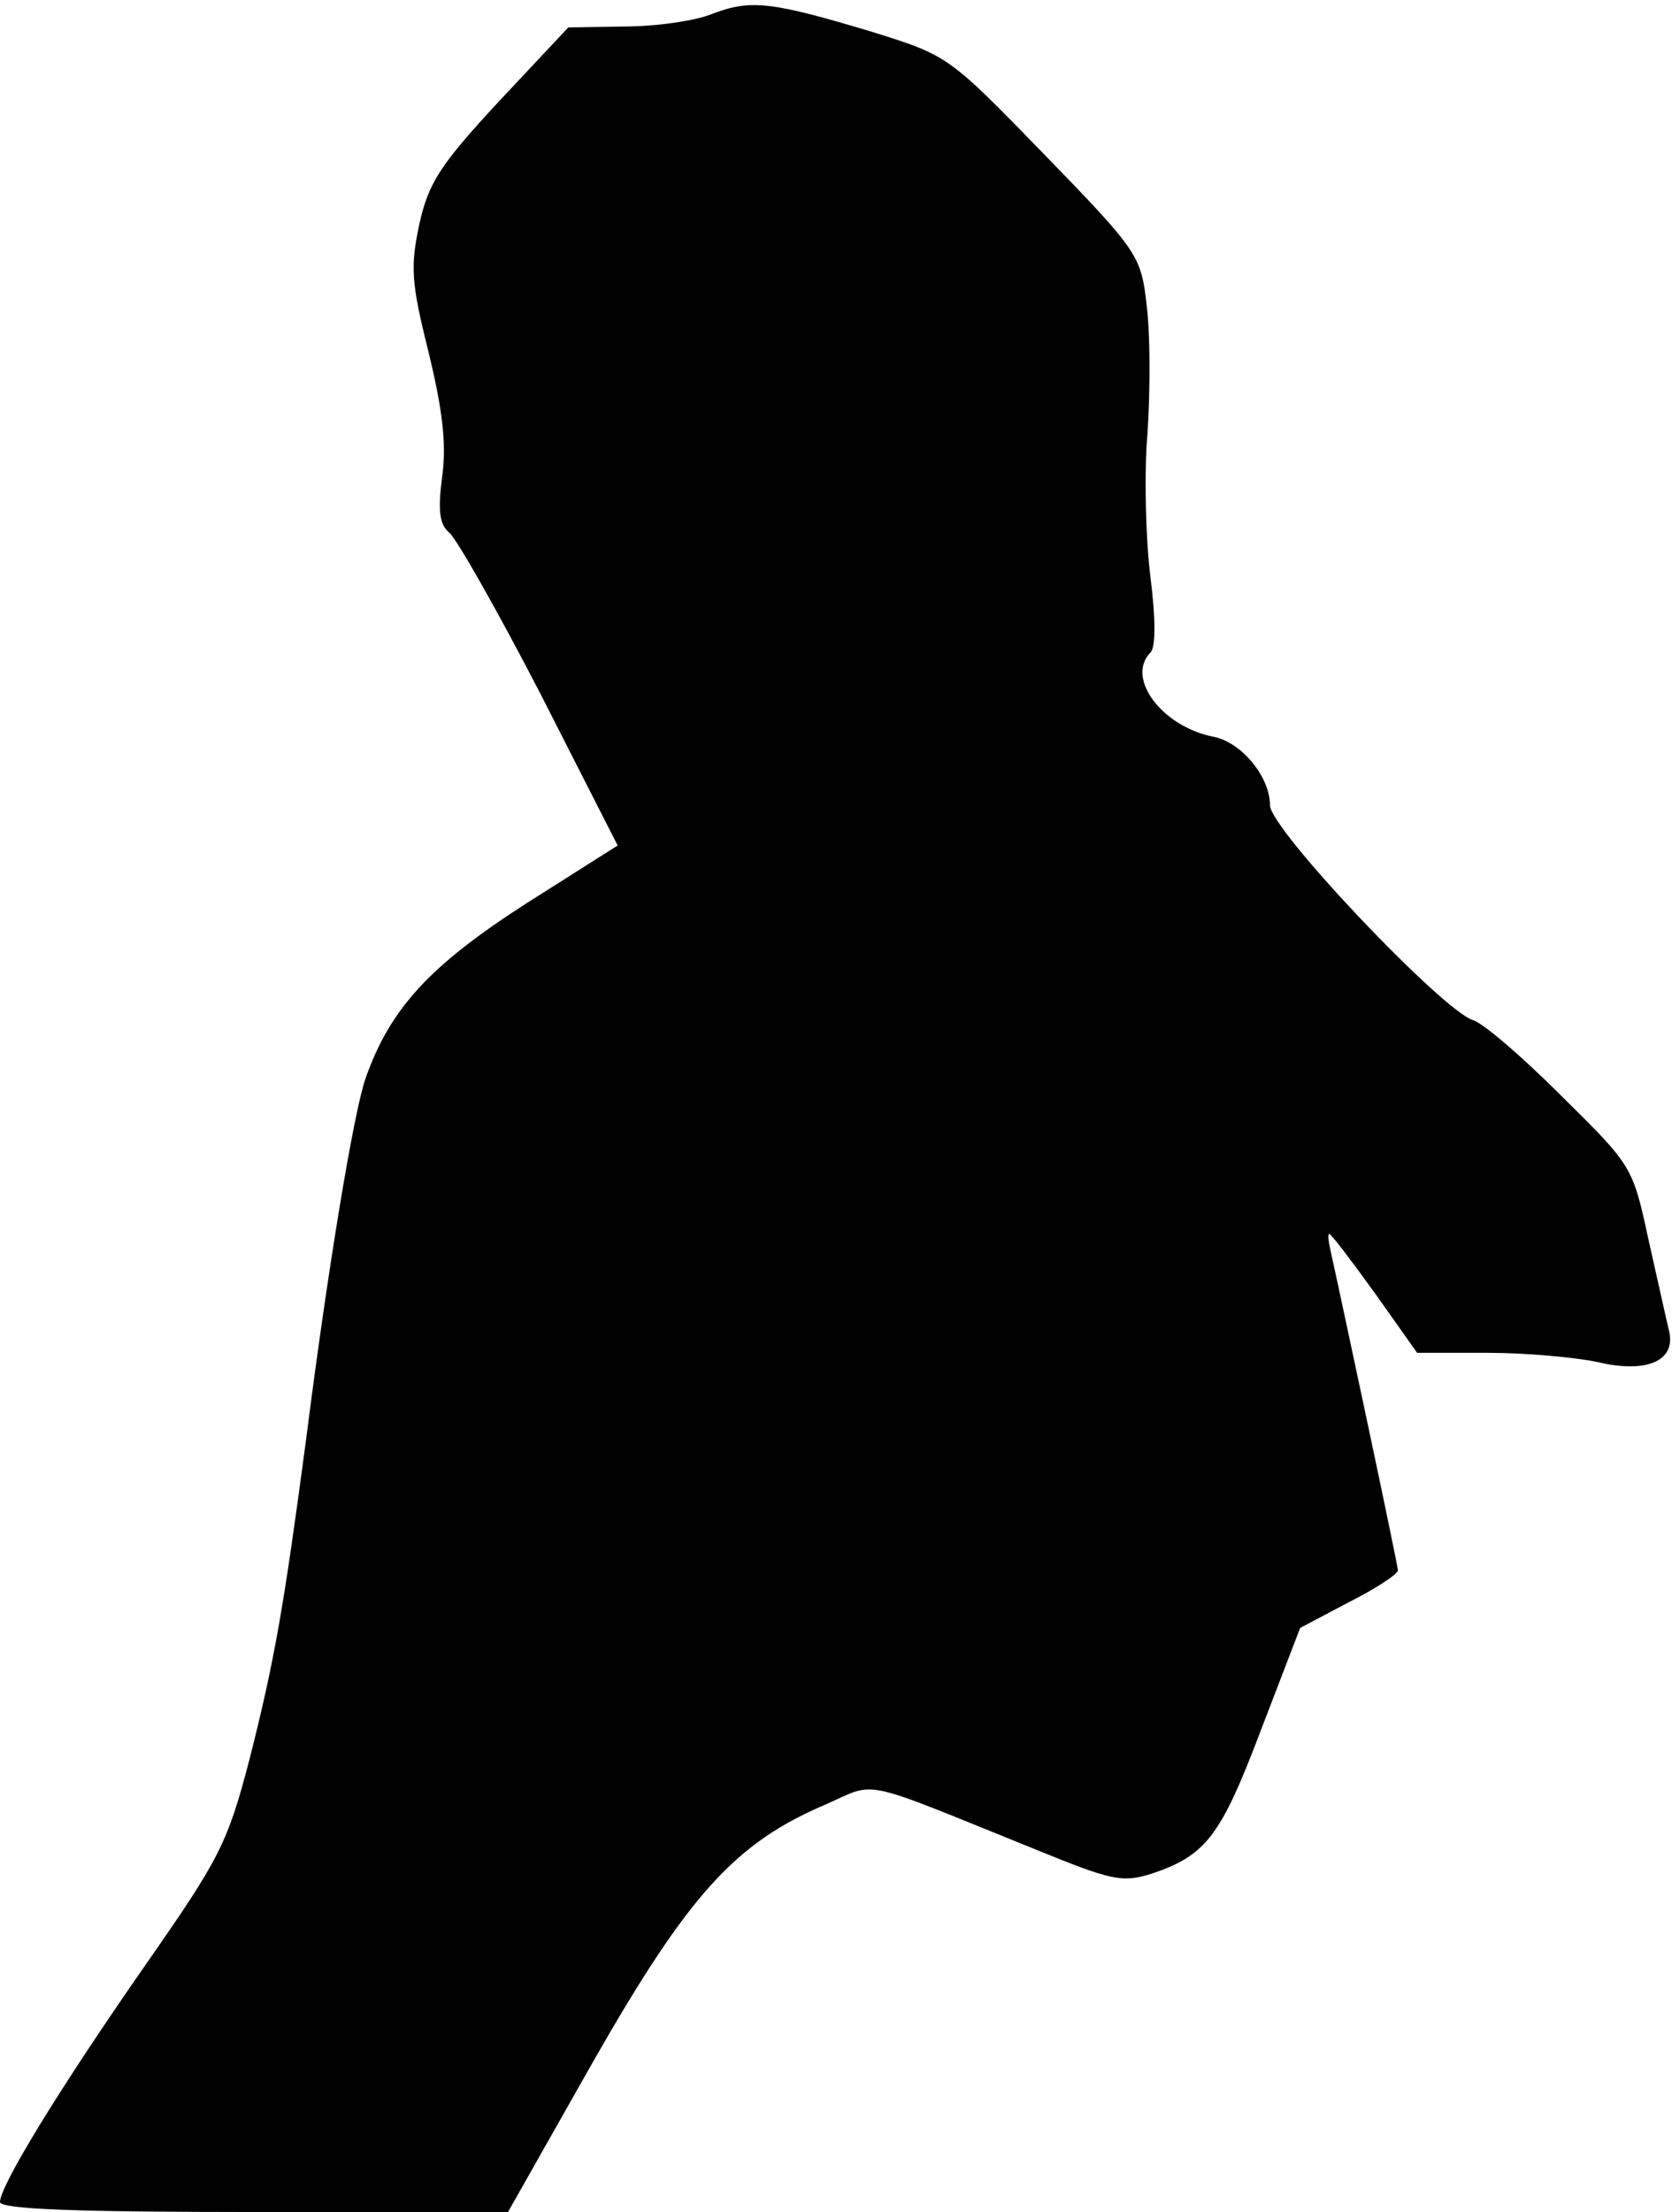 <?xml version="1.0" standalone="no"?>
<!DOCTYPE svg PUBLIC "-//W3C//DTD SVG 20010904//EN"
 "http://www.w3.org/TR/2001/REC-SVG-20010904/DTD/svg10.dtd">
<svg version="1.0" xmlns="http://www.w3.org/2000/svg"
 width="183pt" height="242pt" viewBox="0 0 183 242"
 preserveAspectRatio="xMidYMid meet">
<g transform="translate(0,242) scale(0.1,-0.1)"
fill="#000000" stroke="none">
<path fill="#000000" stroke="none" d="M780 2405 c-19 -8 -63 -14 -97 -14
l-61 -1 -76 -81 c-64 -69 -77 -89 -87 -134 -10 -47 -9 -64 10 -140 15 -62 20
-100 15 -136 -5 -38 -3 -53 8 -62 8 -7 53 -86 100 -177 l84 -165 -101 -64
c-104 -67 -148 -114 -175 -191 -13 -38 -41 -206 -65 -395 -24 -180 -34 -240
-62 -350 -24 -92 -33 -109 -114 -225 -92 -132 -159 -241 -159 -259 0 -8 85
-11 278 -11 l278 0 94 166 c104 182 155 238 254 280 57 25 33 30 231 -50 81
-33 93 -36 125 -26 60 20 76 41 120 157 l43 112 53 28 c30 15 54 31 54 35 0 6
-62 297 -74 351 -2 9 -3 17 -1 17 2 0 24 -29 50 -65 l46 -65 77 0 c42 0 96 -5
120 -10 54 -13 86 1 79 33 -3 12 -13 58 -23 102 -17 79 -18 80 -95 156 -43 43
-86 80 -97 83 -34 11 -222 209 -222 235 0 31 -31 69 -62 75 -56 11 -96 64 -69
92 6 5 6 37 0 84 -5 41 -7 112 -3 157 3 46 3 108 -1 139 -6 54 -9 59 -112 165
-105 108 -105 108 -188 134 -110 33 -133 36 -175 20z"/>
</g>
</svg>
